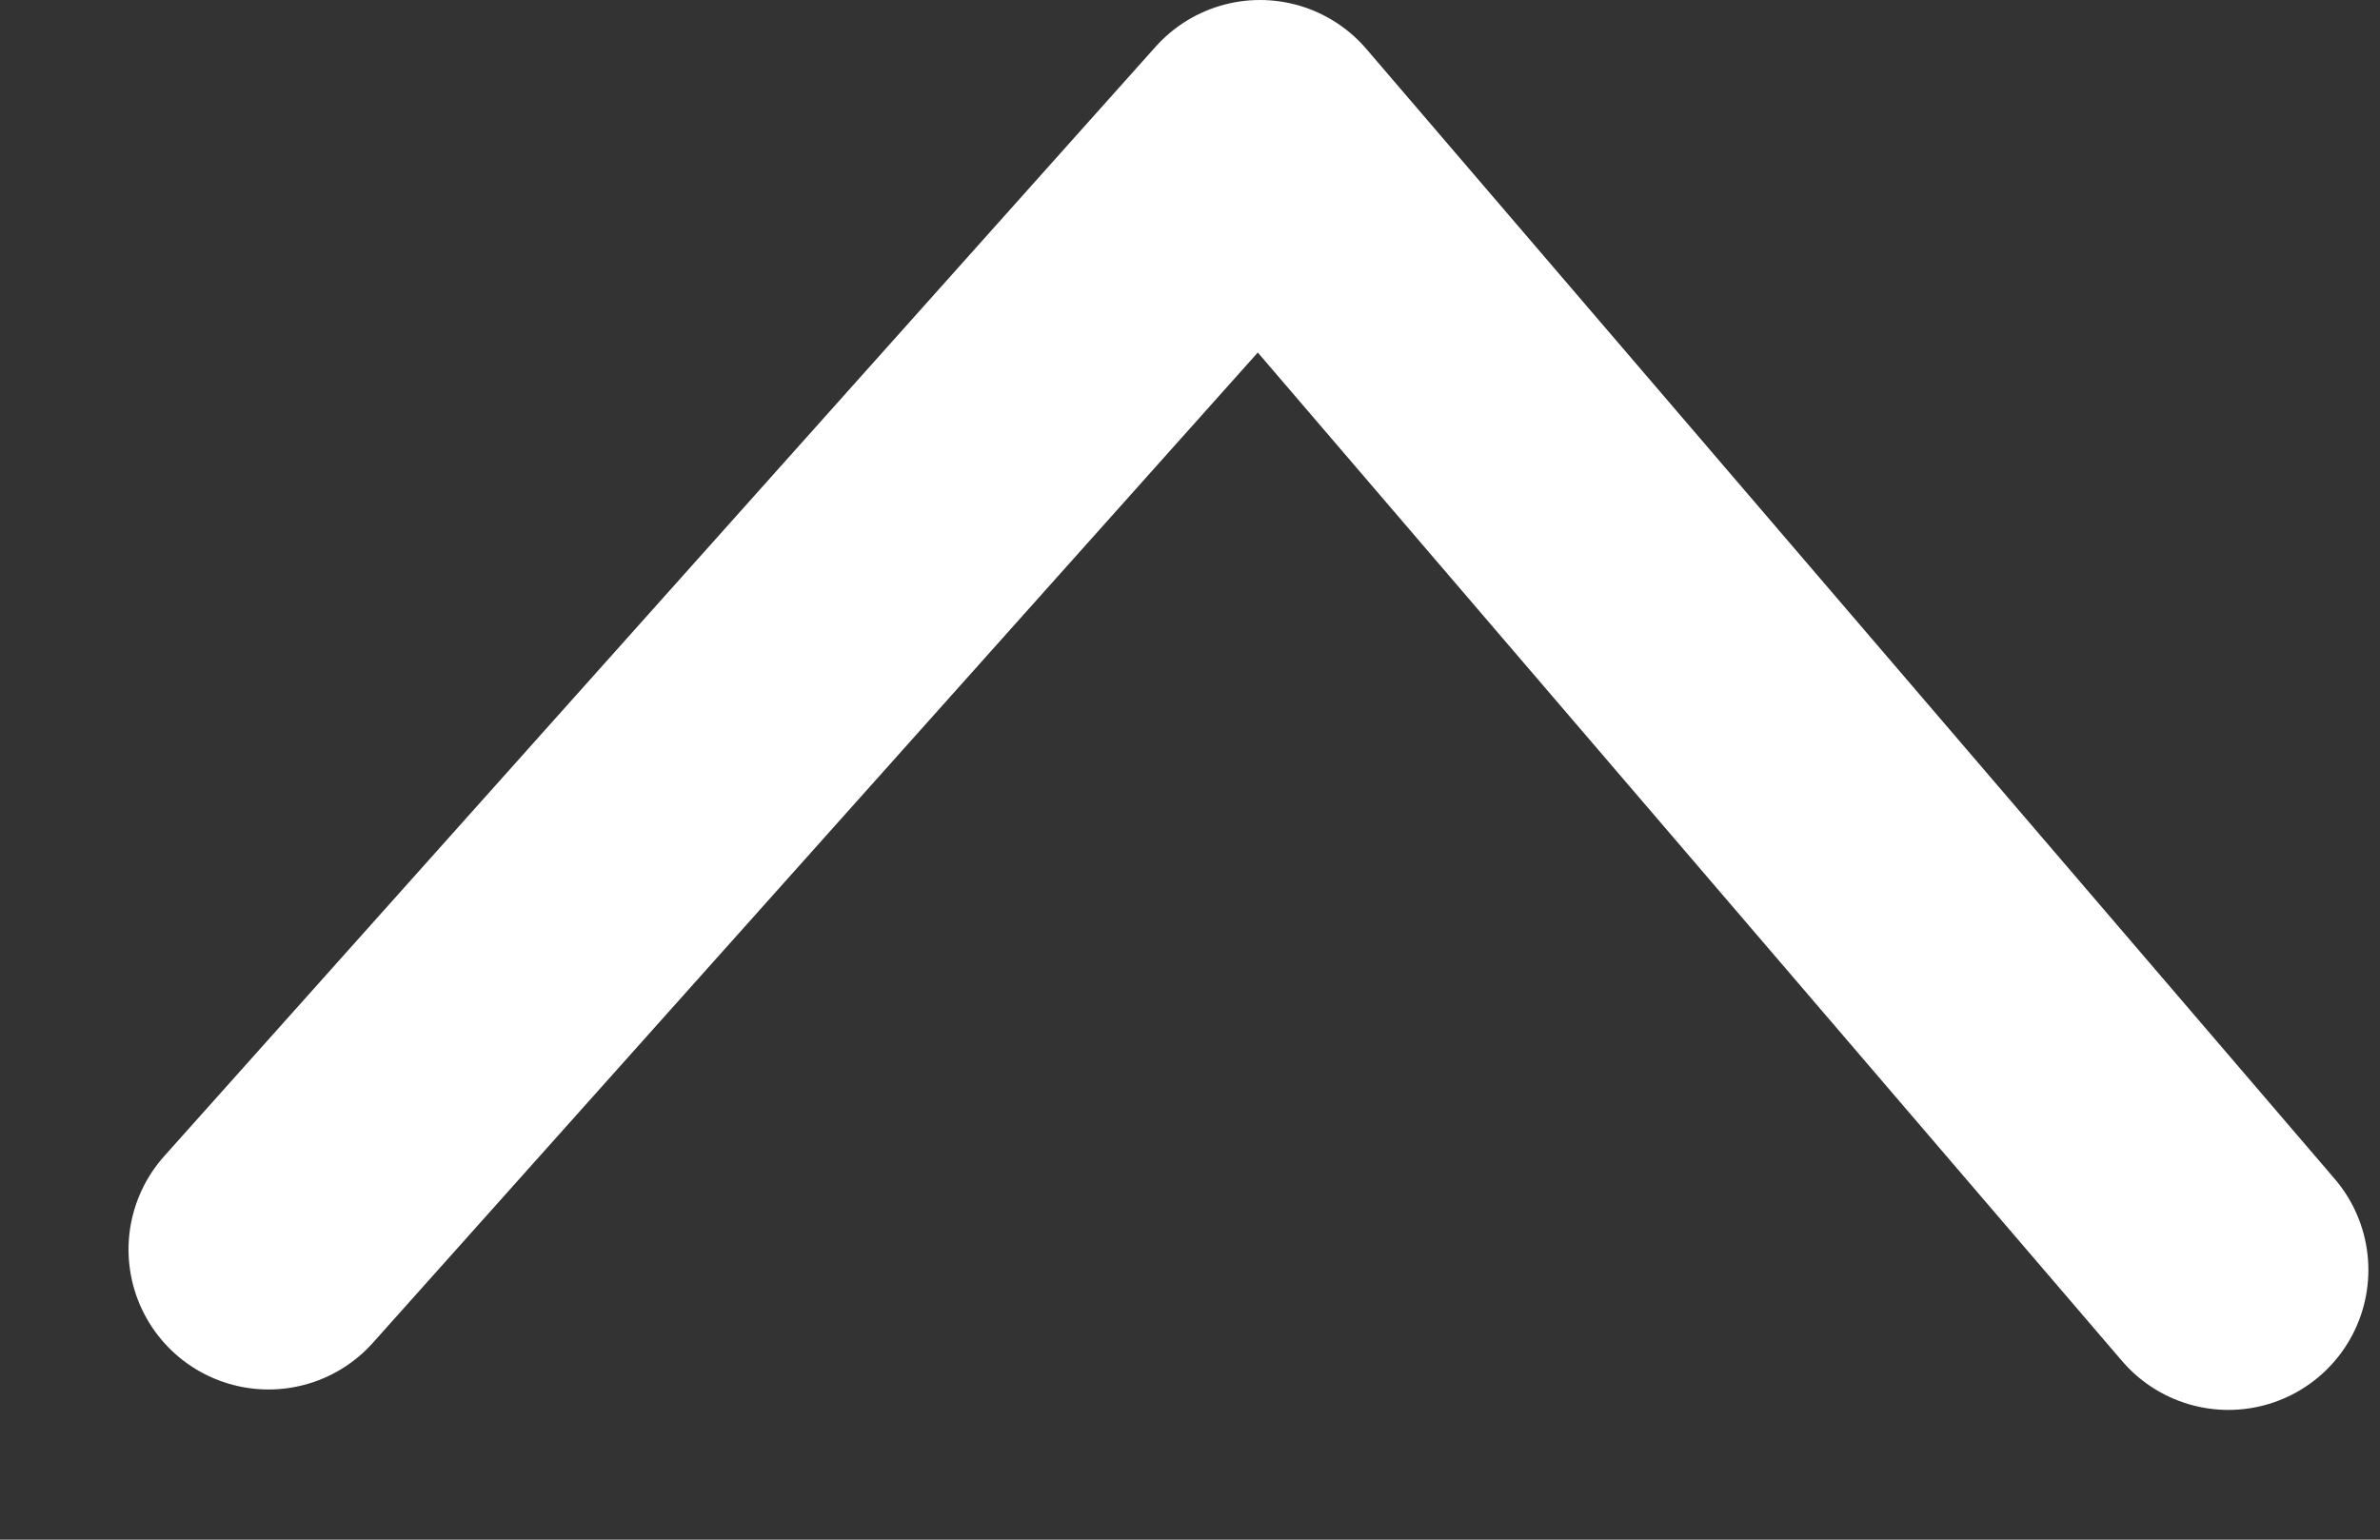 <svg width="17" height="11" viewBox="0 0 17 11" fill="none" xmlns="http://www.w3.org/2000/svg">
<rect x="0" y="0" width="17" height="11" fill="#333333" stroke="none"/>
<path d="M1.918 8.927L9 1L15.917 9.073" stroke="white" stroke-width="2" stroke-linecap="round" stroke-linejoin="round"/>
</svg>
